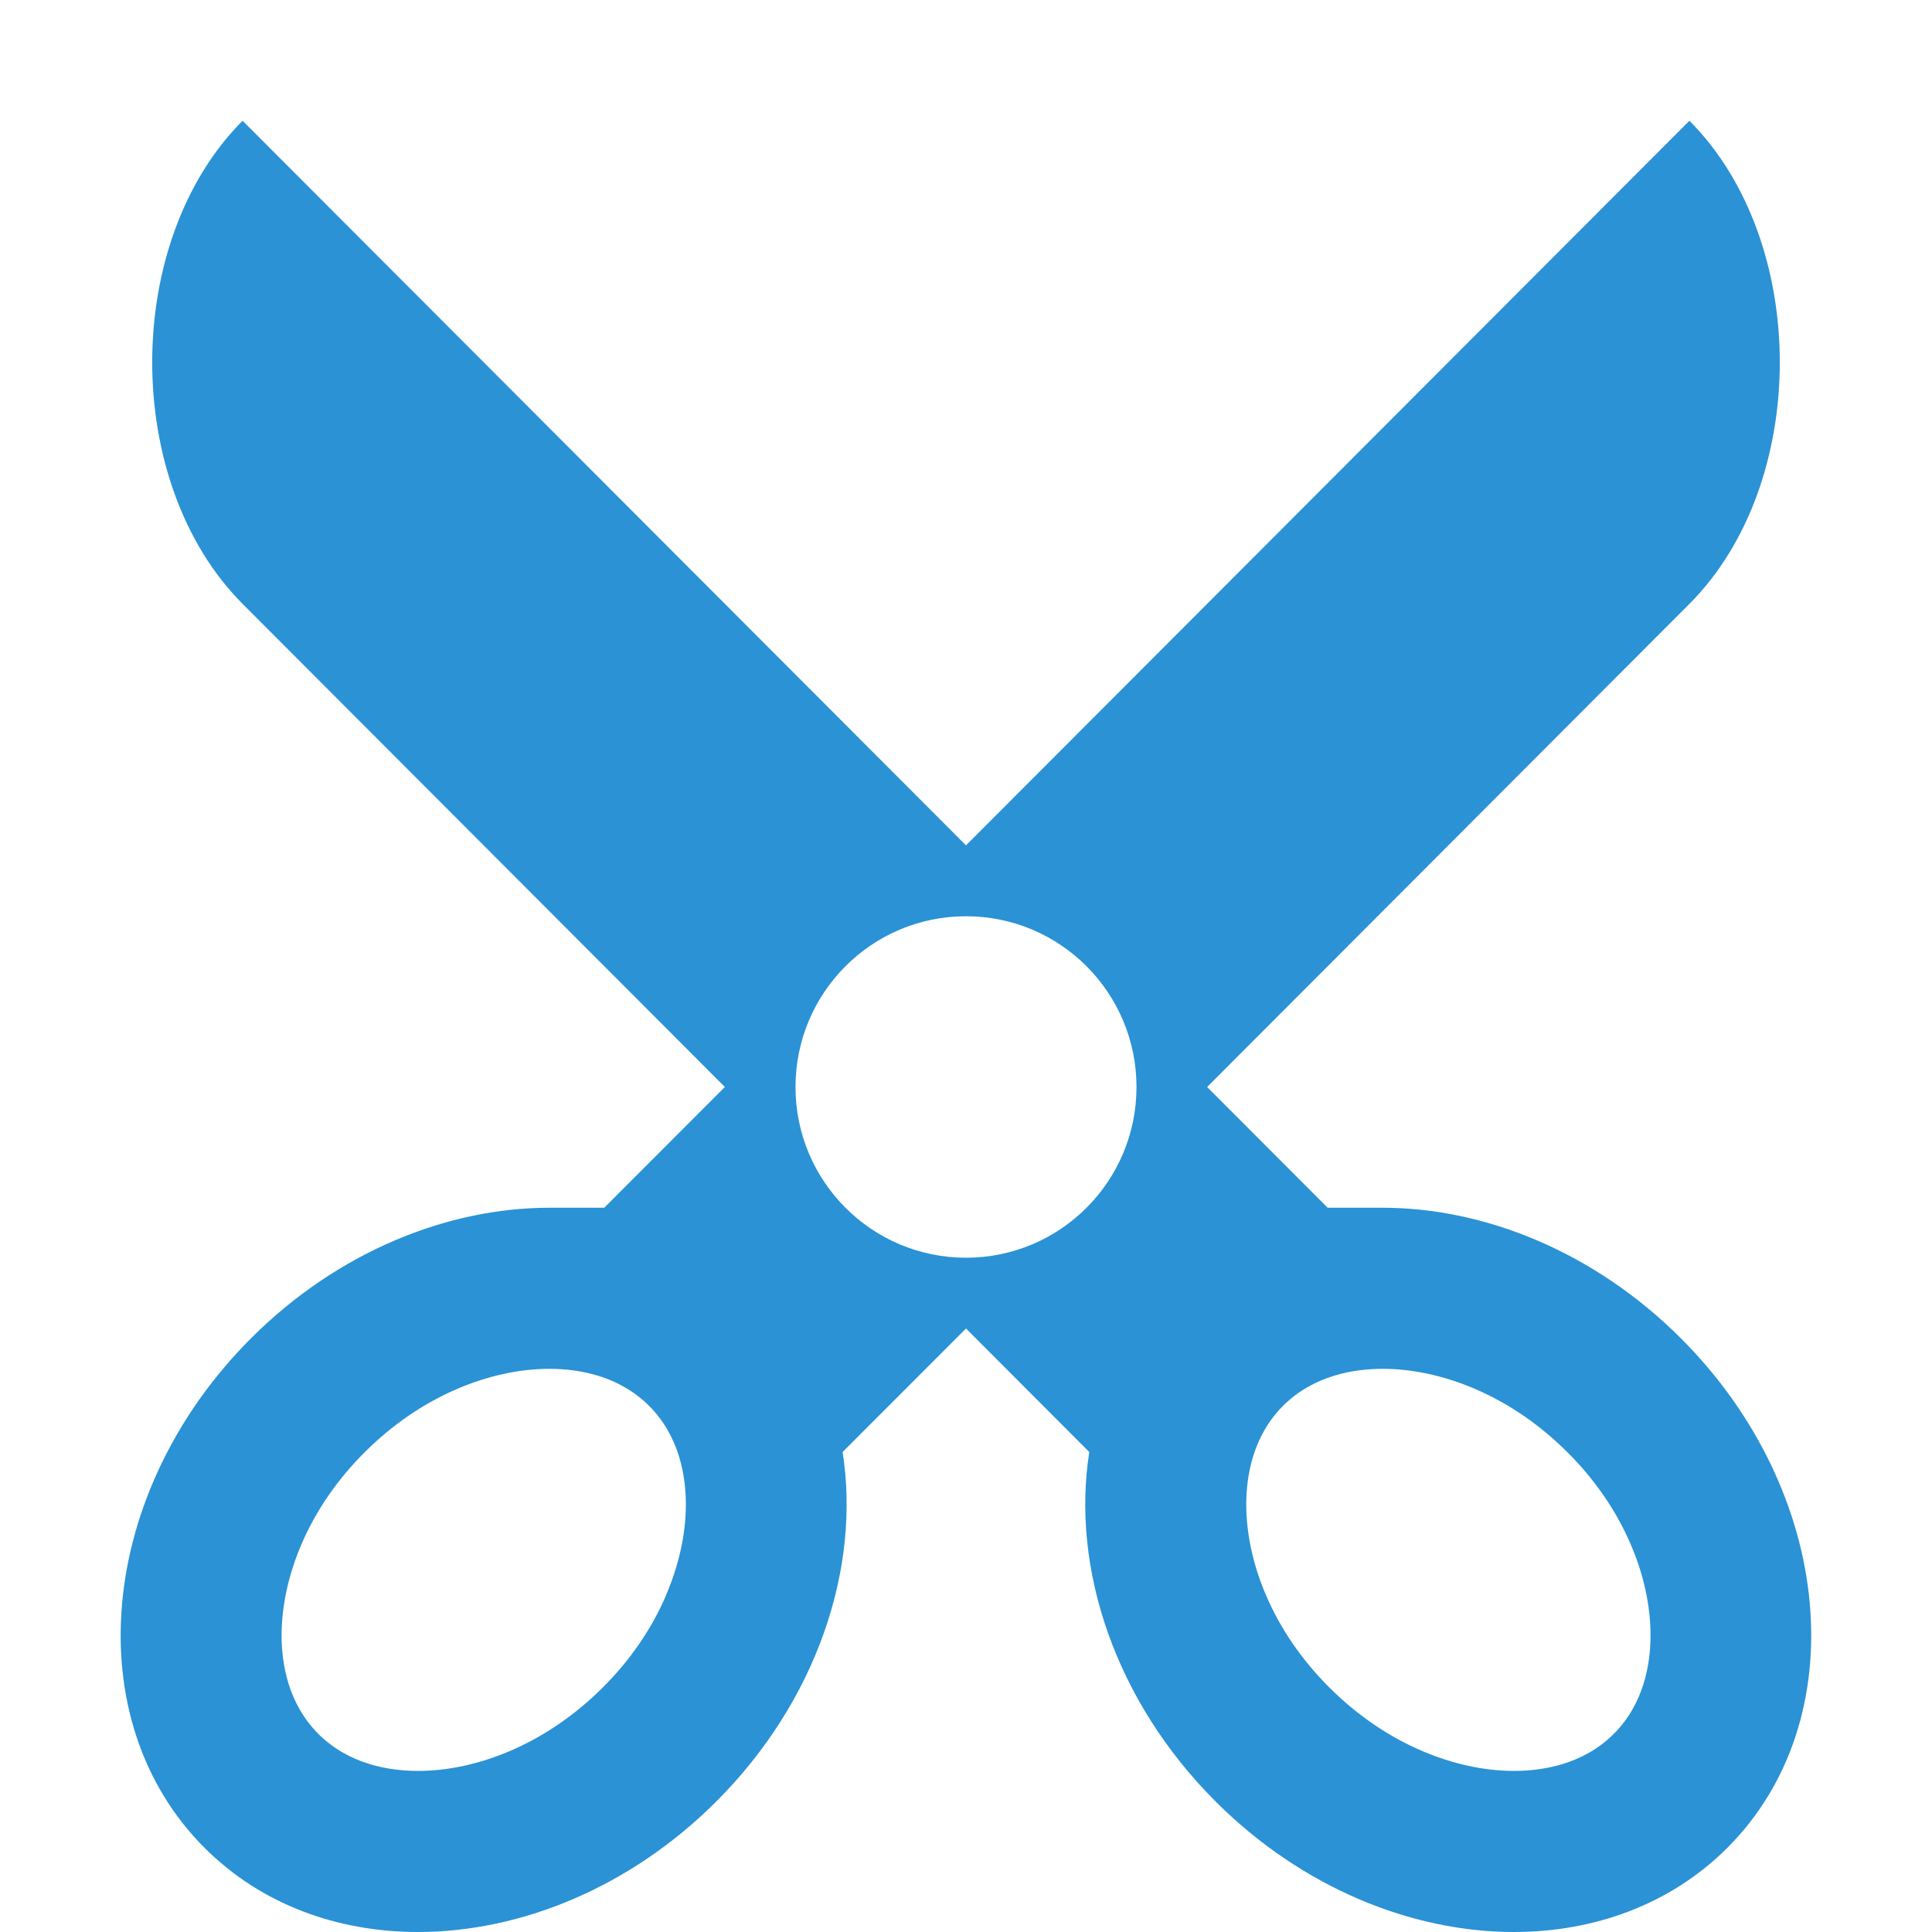<svg xmlns="http://www.w3.org/2000/svg" xmlns:svg="http://www.w3.org/2000/svg" id="svg2" width="16" height="16" version="1.1" viewBox="0 0 16 16"><g id="g4"><line id="line6" stroke="#449FDB" stroke-width="1"/></g><path id="path8" fill="#2a92d5" fill-opacity="1" d="M13.918 11.081c-0.713-0.712-1.621-1.079-2.468-1.079h-0.455l-0.998-1 3.994-4.001c0.998-1 0.998-3 0-4.001l-5.991 6.001-5.991-6.001c-0.998 1-0.998 3 0 4.001l3.994 4.001-0.999 1h-0.455c-0.847 0-1.755 0.367-2.468 1.079-1.275 1.273-1.448 3.164-0.385 4.224 0.468 0.467 1.098 0.695 1.766 0.695 0.847 0 1.755-0.367 2.468-1.079 0.837-0.835 1.199-1.938 1.048-2.896l1.022-1.023 1.021 1.023c-0.151 0.959 0.211 2.061 1.048 2.896 0.713 0.712 1.621 1.079 2.468 1.079 0.667 0 1.297-0.228 1.766-0.695 1.063-1.060 0.89-2.952-0.385-4.224zM5.516 13.212c-0.12 0.279-0.297 0.537-0.525 0.764s-0.487 0.405-0.768 0.525c-0.252 0.108-0.515 0.165-0.76 0.165-0.237 0-0.572-0.053-0.826-0.306-0.252-0.252-0.305-0.583-0.305-0.817 0-0.243 0.057-0.503 0.164-0.753 0.12-0.279 0.297-0.537 0.525-0.764s0.487-0.405 0.768-0.525c0.252-0.108 0.515-0.165 0.76-0.165 0.237 0 0.572 0.053 0.826 0.306 0.252 0.252 0.305 0.583 0.305 0.817 0 0.243-0.057 0.503-0.165 0.753zM8 10.416c-0.78 0-1.412-0.633-1.412-1.414s0.632-1.414 1.412-1.414 1.412 0.633 1.412 1.414c0 0.781-0.632 1.414-1.412 1.414zM13.364 14.36c-0.254 0.253-0.589 0.306-0.826 0.306-0.245 0-0.508-0.057-0.76-0.165-0.281-0.12-0.539-0.297-0.768-0.525s-0.405-0.485-0.525-0.764c-0.108-0.25-0.164-0.511-0.164-0.753 0-0.234 0.053-0.565 0.305-0.817 0.254-0.253 0.589-0.306 0.826-0.306 0.245 0 0.508 0.057 0.76 0.165 0.281 0.12 0.539 0.297 0.768 0.525s0.405 0.485 0.525 0.764c0.108 0.25 0.164 0.51 0.164 0.753-0 0.234-0.053 0.565-0.305 0.817z"/></svg>